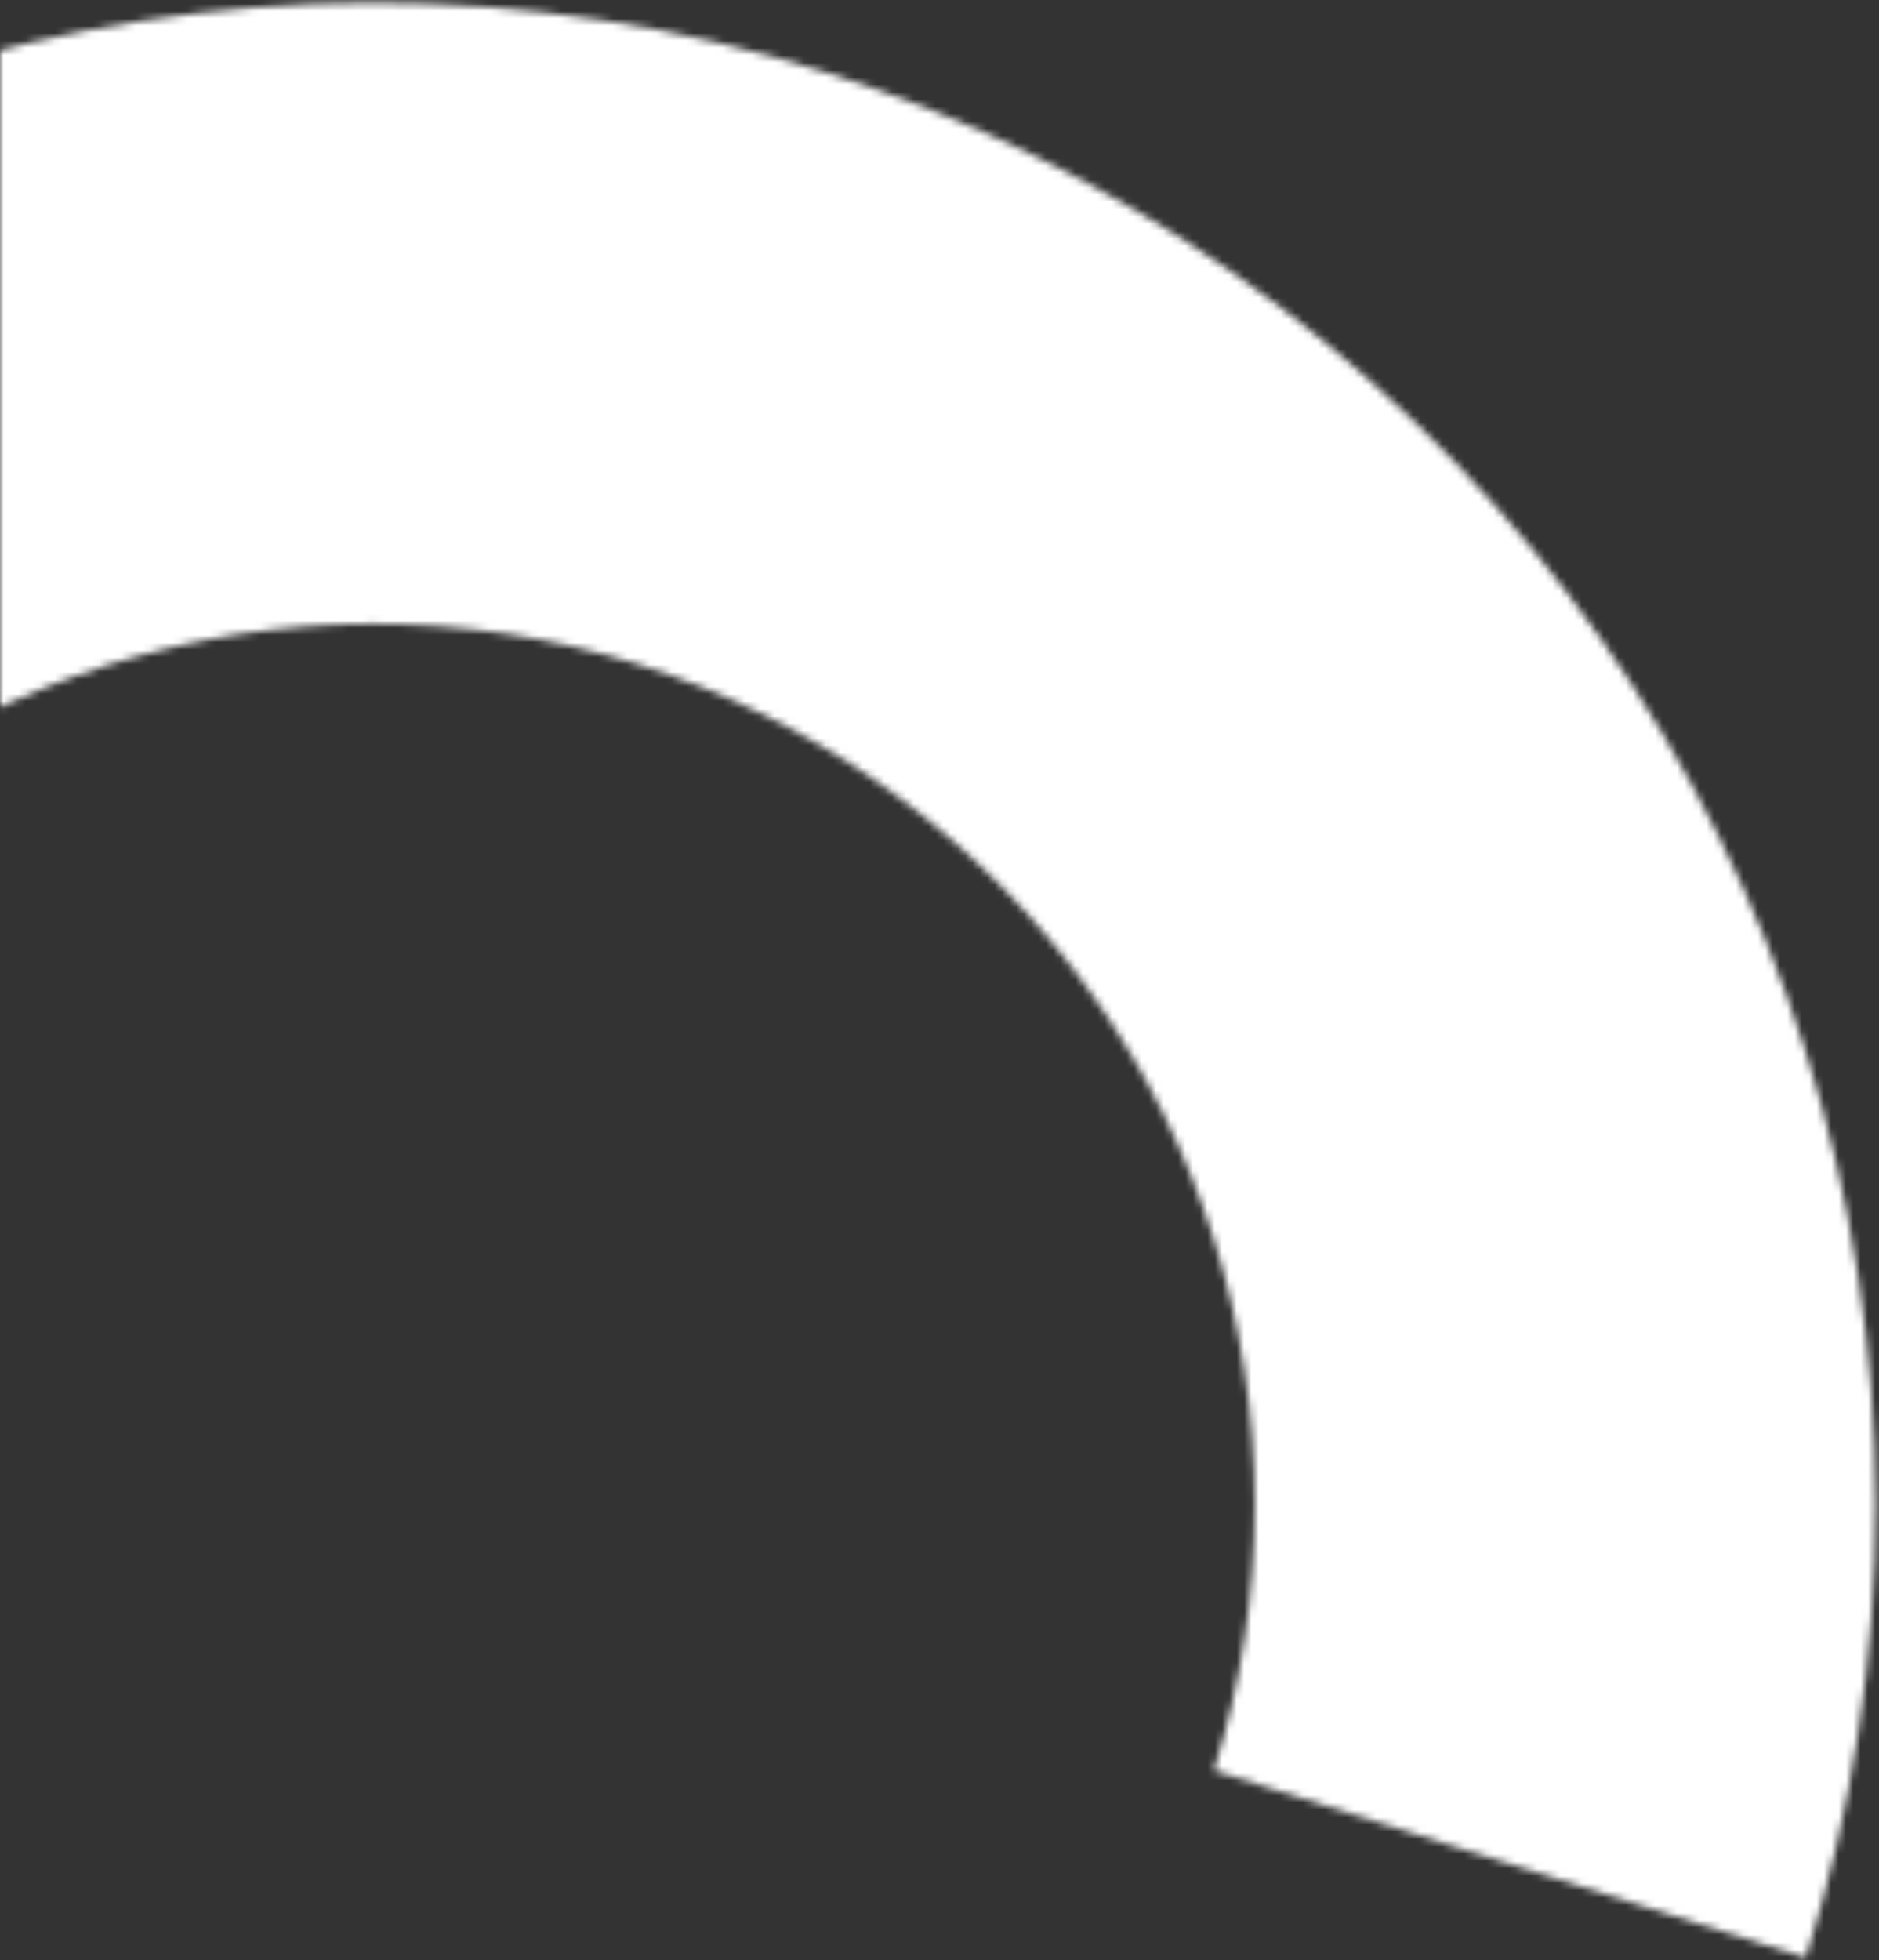<svg width="256" height="267" viewBox="0 0 256 267" fill="none" xmlns="http://www.w3.org/2000/svg">
<rect x="0" y="0" width="256" height="267" fill="#333333" stroke="none"/>
<mask id="path-1-inside-1_1927_61" fill="white">
<path d="M246.027 266.641C258.738 226.44 258.718 183.293 245.969 143.104C233.22 102.915 208.366 67.646 174.805 42.123C141.245 16.6 100.619 2.07 58.484 0.52C16.35 -1.03 -25.235 10.476 -60.579 33.465L-14.464 104.367C6.268 90.883 30.66 84.133 55.375 85.043C80.09 85.952 103.92 94.475 123.606 109.446C143.291 124.417 157.87 145.105 165.349 168.679C172.827 192.252 172.838 217.561 165.382 241.142L246.027 266.641Z"/>
</mask>
<path d="M246.027 266.641C258.738 226.44 258.718 183.293 245.969 143.104C233.22 102.915 208.366 67.646 174.805 42.123C141.245 16.6 100.619 2.07 58.484 0.52C16.35 -1.03 -25.235 10.476 -60.579 33.465L-14.464 104.367C6.268 90.883 30.66 84.133 55.375 85.043C80.09 85.952 103.92 94.475 123.606 109.446C143.291 124.417 157.87 145.105 165.349 168.679C172.827 192.252 172.838 217.561 165.382 241.142L246.027 266.641Z" stroke="white" stroke-width="200" mask="url(#path-1-inside-1_1927_61)"/>
</svg>
